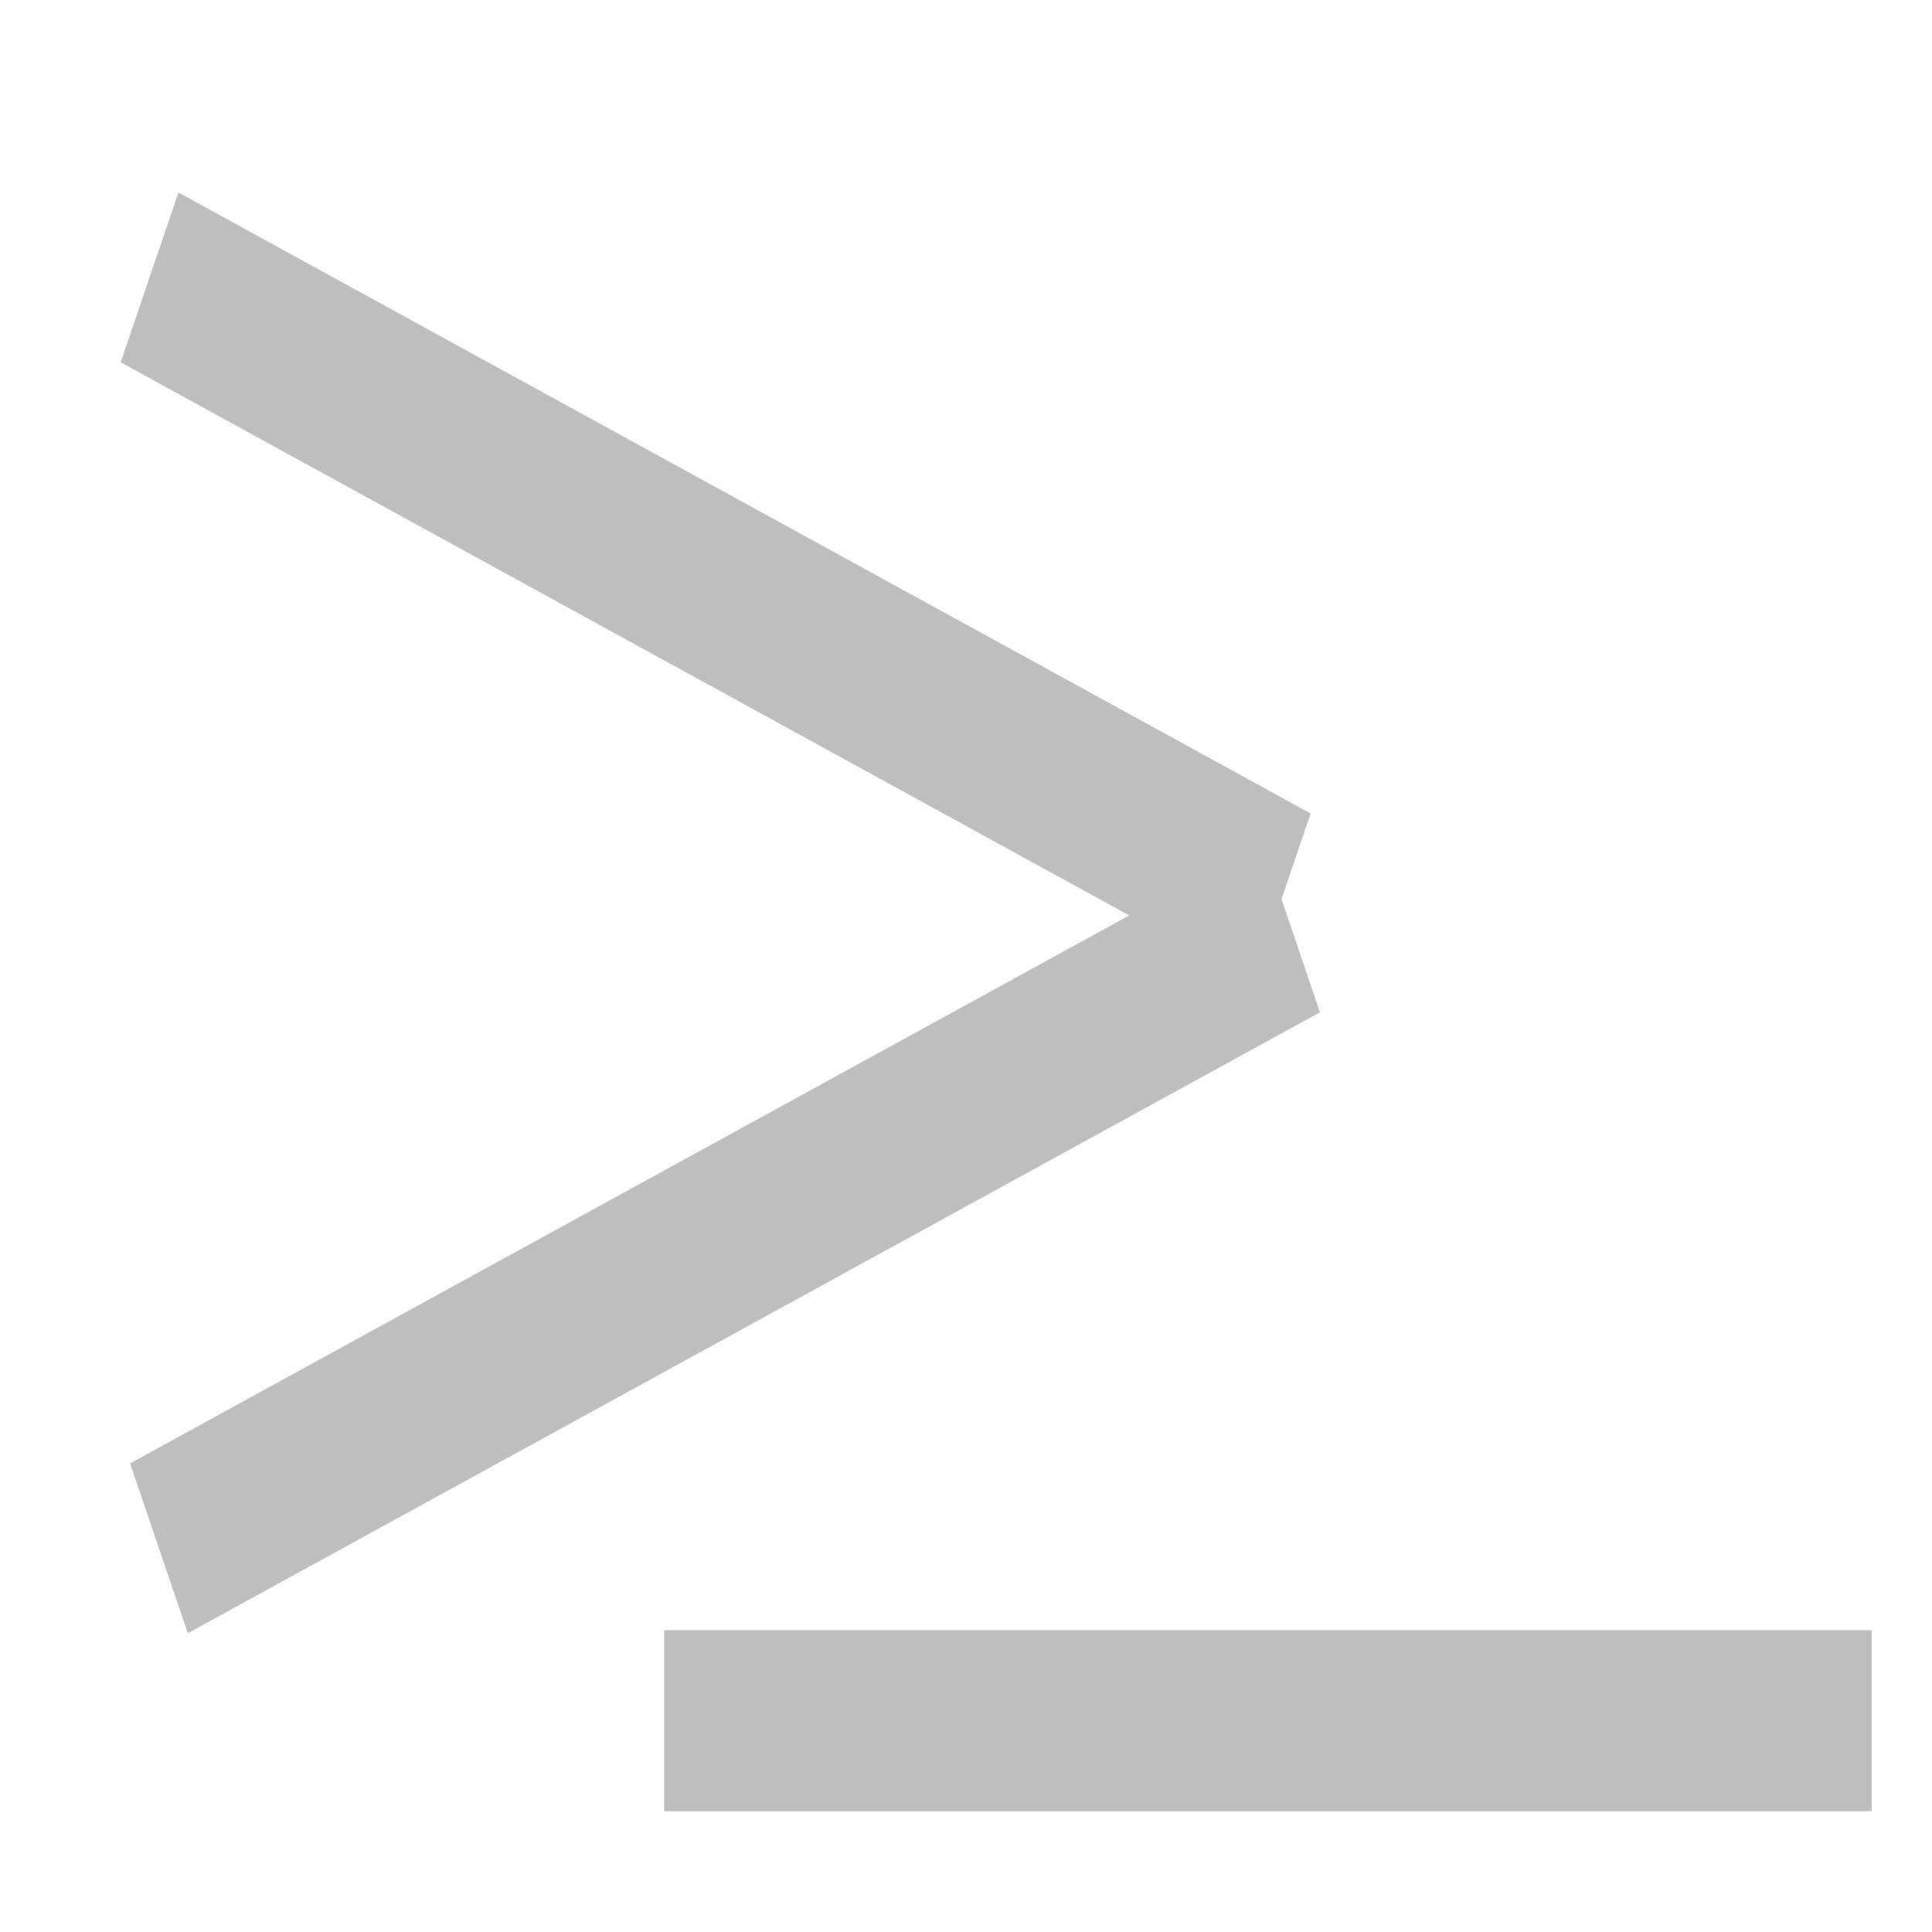 <?xml version="1.0" encoding="UTF-8" standalone="no"?>
<!-- Created with Inkscape (http://www.inkscape.org/) -->

<svg
   xmlns:dc="http://purl.org/dc/elements/1.1/"
   xmlns:cc="http://creativecommons.org/ns#"
   xmlns:rdf="http://www.w3.org/1999/02/22-rdf-syntax-ns#"
   xmlns:svg="http://www.w3.org/2000/svg"
   xmlns="http://www.w3.org/2000/svg"
   xmlns:sodipodi="http://sodipodi.sourceforge.net/DTD/sodipodi-0.dtd"
   xmlns:inkscape="http://www.inkscape.org/namespaces/inkscape"
   width="32px"
   height="32px"
   viewBox="0 0 32 32"
   version="1.1"
   id="SVGRoot"
   inkscape:version="0.92+devel unknown"
   sodipodi:docname="dessin-symbolic.1.svg">
  <sodipodi:namedview
     id="base"
     pagecolor="#ffffff"
     bordercolor="#666666"
     borderopacity="1.0"
     inkscape:pageopacity="0.0"
     inkscape:pageshadow="2"
     inkscape:zoom="8"
     inkscape:cx="21.997216"
     inkscape:cy="23.411313"
     inkscape:document-units="px"
     inkscape:current-layer="layer1"
     inkscape:document-rotation="0"
     showgrid="true"
     inkscape:window-width="1366"
     inkscape:window-height="713"
     inkscape:window-x="0"
     inkscape:window-y="27"
     inkscape:window-maximized="1"
     inkscape:grid-bbox="true"
     showguides="false">
    <inkscape:grid
       type="xygrid"
       id="grid3554" />
  </sodipodi:namedview>
  <defs
     id="defs3462" />
  <g
     id="layer1"
     inkscape:groupmode="layer"
     inkscape:label="Calque 1">
    <path
       style="fill:#bebebe"
       d="m 11,27 h 20 v 3 H 11 Z"
       id="rect4286"
       inkscape:connector-curvature="0" />
    <path
       transform="matrix(0.877,-0.481,0.322,0.947,0,0)"
       style="fill:#bebebe;stroke-width:1.029"
       d="M -5.85,22.624 H 15.532 v 2.97 H -5.85 Z"
       id="rect4286-7"
       inkscape:connector-curvature="0" />
    <path
       transform="matrix(-0.877,-0.481,-0.322,0.947,0,0)"
       style="fill:#bebebe;stroke-width:1.029"
       d="M -25.265,1.395 H -3.882 V 4.365 H -25.265 Z"
       id="rect4286-6"
       inkscape:connector-curvature="0" />
  </g>
</svg>
